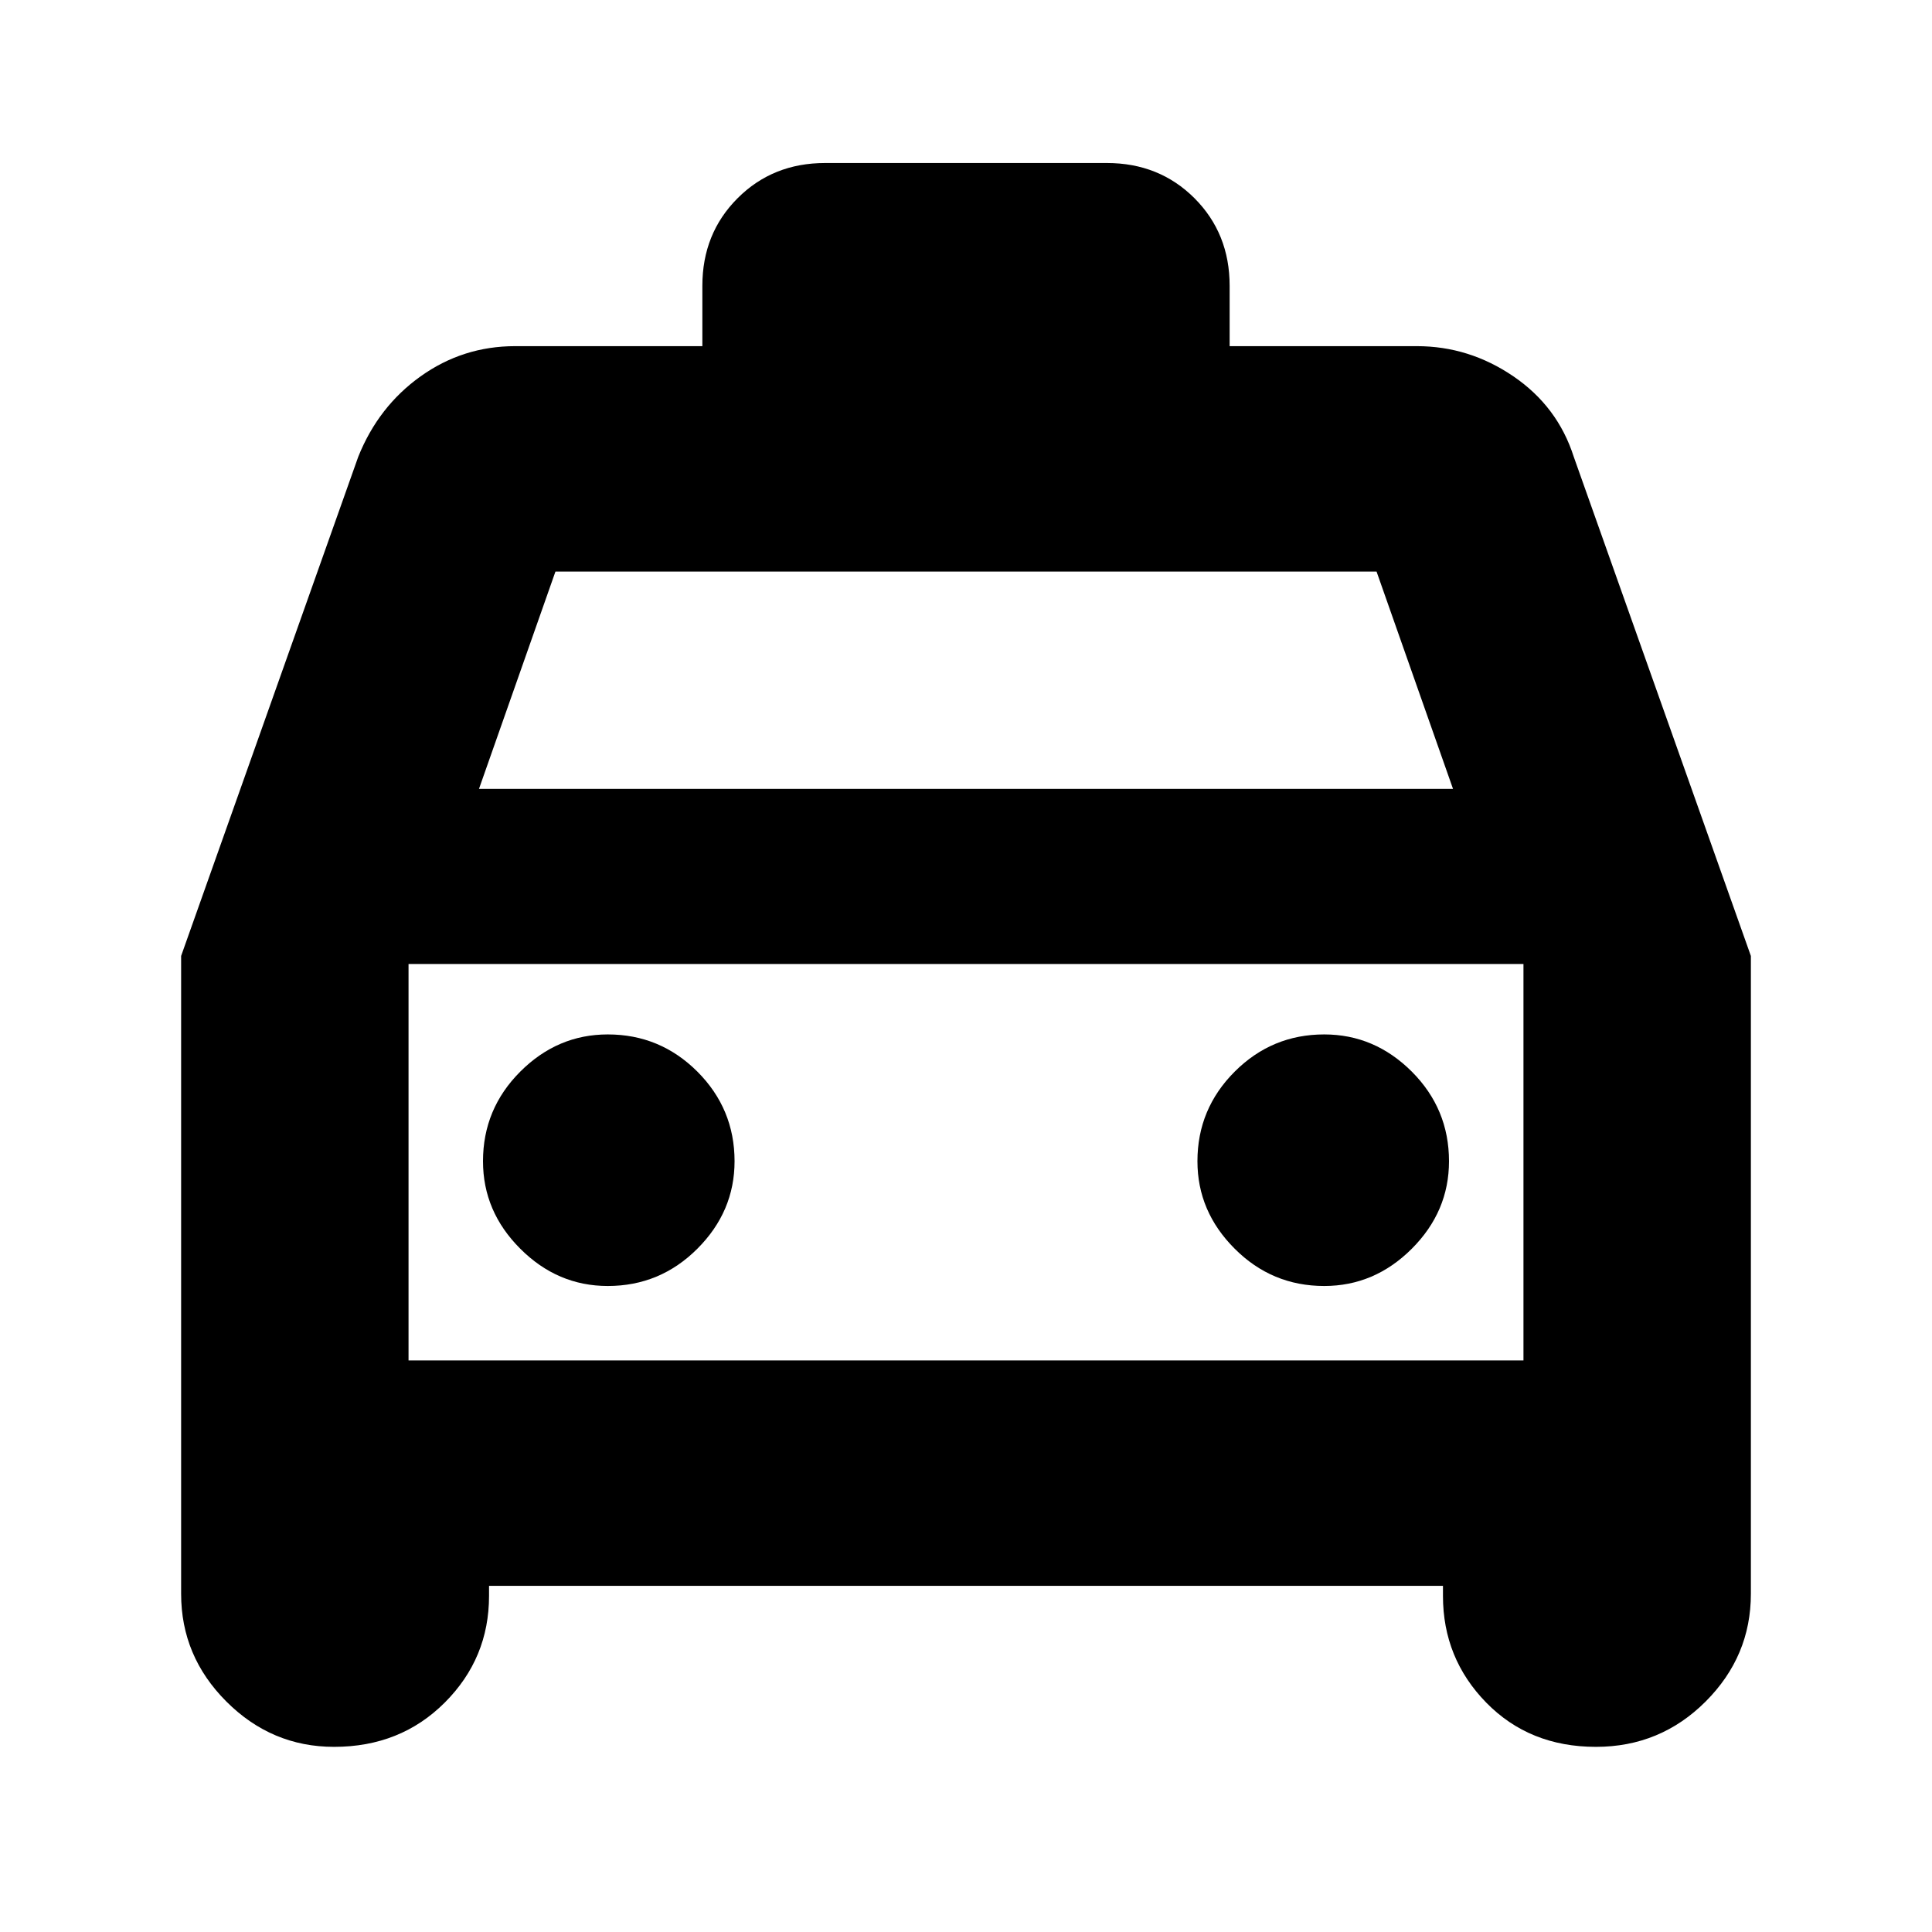 <svg xmlns="http://www.w3.org/2000/svg" height="24" width="24"><path d="M4.15 21.7Q3.375 21.7 2.812 21.137Q2.25 20.575 2.25 19.8V11.875L4.45 5.675Q4.7 5.05 5.225 4.675Q5.75 4.3 6.4 4.3H8.725V3.55Q8.725 2.9 9.163 2.462Q9.6 2.025 10.25 2.025H13.75Q14.4 2.025 14.838 2.462Q15.275 2.9 15.275 3.55V4.3H17.6Q18.25 4.3 18.8 4.675Q19.35 5.05 19.55 5.675L21.75 11.875V19.8Q21.75 20.575 21.188 21.137Q20.625 21.7 19.825 21.7Q19 21.7 18.462 21.15Q17.925 20.6 17.925 19.825V19.7H6.075V19.825Q6.075 20.6 5.525 21.15Q4.975 21.7 4.15 21.7ZM5.95 9.8H18.05L17.1 7.1H6.9ZM5.075 11.975V16.9ZM7.55 15.975Q8.2 15.975 8.663 15.512Q9.125 15.05 9.125 14.425Q9.125 13.775 8.663 13.312Q8.2 12.85 7.55 12.85Q6.925 12.85 6.463 13.312Q6 13.775 6 14.425Q6 15.05 6.463 15.512Q6.925 15.975 7.55 15.975ZM16.45 15.975Q17.075 15.975 17.538 15.512Q18 15.05 18 14.425Q18 13.775 17.538 13.312Q17.075 12.85 16.45 12.85Q15.8 12.85 15.338 13.312Q14.875 13.775 14.875 14.425Q14.875 15.05 15.338 15.512Q15.8 15.975 16.45 15.975ZM5.075 16.9H18.925V11.975H5.075Z"/></svg>